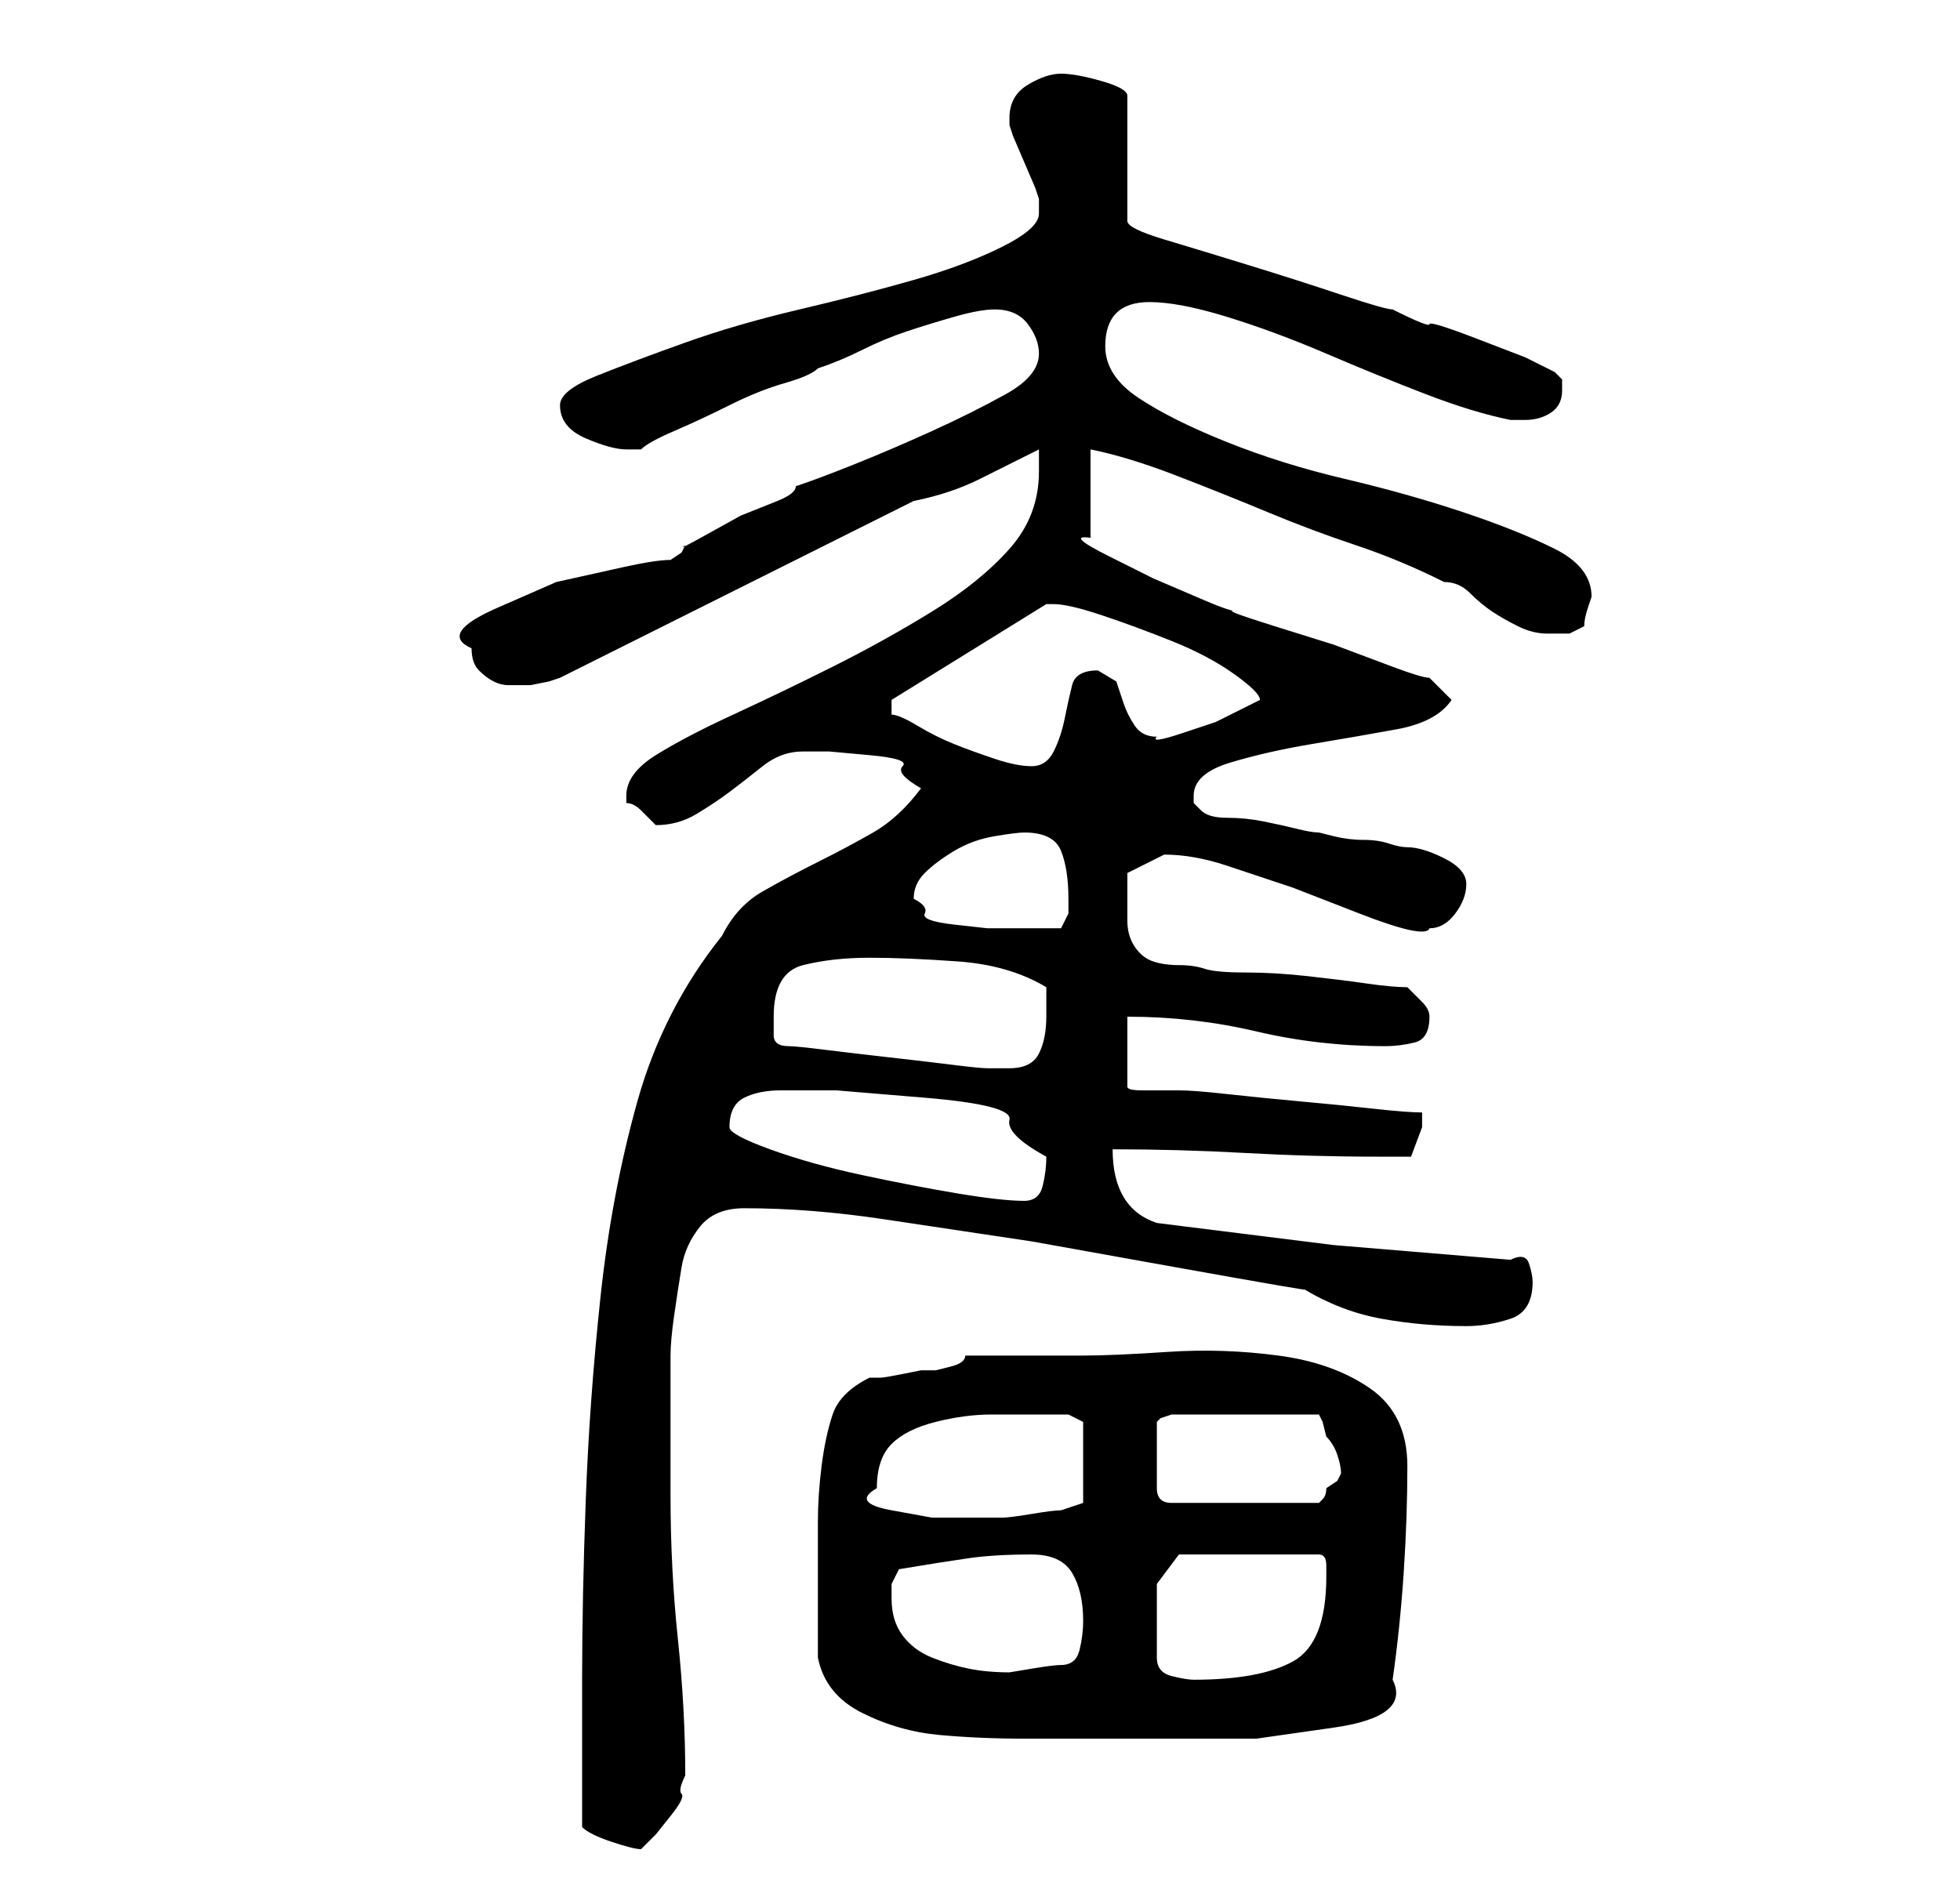 <?xml version="1.0" standalone="no"?>
<!DOCTYPE svg PUBLIC "-//W3C//DTD SVG 1.1//EN" "http://www.w3.org/Graphics/SVG/1.1/DTD/svg11.dtd" >
<svg xmlns="http://www.w3.org/2000/svg" xmlns:xlink="http://www.w3.org/1999/xlink" version="1.1" viewBox="-10 0 266 256">
   <path fill="currentColor"
d="M69 248q1 1 4 2t4 1l2 -2t2 -2.5t1.5 -3t0.5 -2.5q0 -9 -1 -18.5t-1 -19.5v-19q0 -2 0.5 -5.5t1 -6.5t2.5 -5.5t6 -2.5q9 0 19 1.5l20 3t19.5 3.5t17.5 3q5 3 10.5 4t11.5 1q3 0 6 -1t3 -5q0 -1 -0.5 -2.5t-2.5 -0.5l-24 -2t-24 -3q-3 -1 -4.5 -3.5t-1.5 -6.5q9 0 18 0.5
t18 0.5h4.5t1.5 -4v-1v-1q-2 0 -6.5 -0.5t-10 -1t-10 -1t-6.5 -0.5h-5q-2 0 -2 -0.5v-2.5v-7q9 0 17.5 2t17.5 2q2 0 4 -0.5t2 -3.5v0q0 -1 -1 -2l-2 -2q-2 0 -5.5 -0.5t-8 -1t-8.5 -0.5t-5.5 -0.5t-3.5 -0.5t-3.5 -0.5t-2.5 -2t-1 -3.5v-6.5t5 -2.5q4 0 8.5 1.5l9 3t9 3.5
t9.5 2q2 0 3.5 -2t1.5 -4t-3 -3.5t-5 -1.5q-1 0 -2.5 -0.5t-3.5 -0.5t-4 -0.5l-2 -0.5q-1 0 -3 -0.5t-4.5 -1t-5 -0.5t-3.5 -1l-1 -1v-1q0 -3 5 -4.5t11 -2.5t11.5 -2t7.5 -4l-3 -3q-1 0 -5 -1.5l-8 -3t-8 -2.5t-5 -2q-1 0 -4.5 -1.5l-7 -3t-6 -3t-2.5 -2.5v-12
q5 1 11.5 3.5t12.5 5t12 4.5t12 5q2 0 3.5 1.5t3 2.5t3.5 2t4 1h3t2 -1q0 -1 0.5 -2.5l0.5 -1.5q0 -4 -5 -6.5t-12.5 -5t-16 -4.5t-16 -5t-12 -6t-4.5 -7q0 -6 6 -6q4 0 10.5 2t13.5 5t13.5 5.5t11.5 3.5h2q2 0 3.5 -1t1.5 -3v-1.5t-1 -1l-4 -2t-6.5 -2.5t-6.5 -2t-5 -2
q-1 0 -7 -2t-12.5 -4t-11.5 -3.5t-5 -2.5v-17q0 -1 -3.5 -2t-5.5 -1t-4.5 1.5t-2.5 4.5v1l0.5 1.5t1.5 3.5t1.5 3.5l0.5 1.5v2q0 2 -5 4.5t-12 4.5t-15.5 4t-15.5 4.5t-12 4.5t-5 4q0 3 3.5 4.5t5.5 1.5h2q1 -1 4.5 -2.5t7.5 -3.5t7.5 -3t4.5 -2q3 -1 6 -2.5t6 -2.5t6.5 -2
t5.5 -1q3 0 4.5 2t1.5 4q0 3 -4.5 5.5t-10 5t-10.5 4.5t-8 3q0 1 -2.5 2l-5 2t-4.5 2.5t-3 1.5l-0.5 1t-1.5 1q-2 0 -6.5 1l-9 2t-8 3.5t-3.5 5.5q0 2 1 3t2 1.5t2 0.5h3t2.5 -0.5l1.5 -0.5l48 -24q5 -1 9 -3l8 -4v1v2q0 6 -4 10.5t-10.5 8.5t-13.5 7.5t-13.5 6.5t-10.5 5.5
t-4 5.5v1q1 0 2 1l2 2v0q3 0 5.5 -1.5t4.5 -3t4.5 -3.5t5.5 -2h3.5t5.5 0.5t4.5 1.5t2.5 3q-3 4 -6.5 6t-7.5 4t-7.5 4t-5.5 6q-8 10 -11.5 22.5t-5 26.5t-2 27.5t-0.5 24.5v20zM101 225q1 5 6 7.5t10.5 3t11.5 0.5h10h10.5h11t10.5 -1.5t8 -6.5q1 -7 1.5 -14.5t0.5 -14.5
t-5 -10.5t-12.5 -4.5t-15 -0.5t-11.5 0.5h-4h-4.5h-4.5h-3q0 1 -2 1.5l-2 0.5h-2t-2.5 0.5t-3 0.5h-1.5q-4 2 -5 5t-1.5 7t-0.5 7.5v5.5v3v3.5v3.5v3zM147 215l3 -4h19q1 0 1 1.5v1.5q0 9 -4.5 11.5t-13.5 2.5q-1 0 -3 -0.5t-2 -2.5v-10zM111 217v-2t1 -2q6 -1 9.5 -1.5
t8.5 -0.5q4 0 5.5 2.5t1.5 6.5q0 2 -0.5 4t-2.5 2q-1 0 -4 0.5l-3 0.5q-3 0 -5.5 -0.5t-5 -1.5t-4 -3t-1.5 -5zM109 202q0 -4 2 -6t6 -3t7.5 -1h6.5h2.5h1.5l1 0.5l1 0.5v11l-3 1q-1 0 -4 0.5t-4 0.5h-3.5h-6t-5.5 -1t-2 -3zM147 198v-3v-2l0.5 -0.5t1.5 -0.5h20l0.5 1
t0.5 2q1 1 1.5 2.5t0.5 2.5l-0.5 1t-1.5 1q0 1 -0.5 1.5l-0.5 0.5h-20q-1 0 -1.5 -0.5t-0.5 -1.5v-1.5v-2.5zM89 153q0 -3 2 -4t5 -1h7.5t12 1t11.5 3t5 5q0 2 -0.5 4t-2.5 2q-3 0 -9 -1t-13 -2.5t-12.5 -3.5t-5.5 -3zM97 142q-2 0 -2 -1.5v-2.5q0 -6 4 -7t9 -1t12 0.5
t12 3.5v2.5v1.5q0 3 -1 5t-4 2h-3q-1 0 -5 -0.5t-8.5 -1t-8.5 -1t-5 -0.5zM114 122q0 -2 1.5 -3.5t4 -3t5.5 -2t4 -0.5q4 0 5 2.5t1 6.5v2t-1 2h-7h-3t-4.5 -0.5t-4 -1.5t-1.5 -2zM111 97v-2l21 -13h1q2 0 6.5 1.5t9.5 3.5t8.5 4.5t3.5 3.5l-2 1l-4 2t-4.5 1.5t-3.5 0.5
q-2 0 -3 -1.5t-1.5 -3l-1 -3t-2.5 -1.5q-3 0 -3.5 2t-1 4.5t-1.5 4.5t-3 2t-5 -1t-5.5 -2t-5 -2.5t-3.5 -1.5z" />
</svg>
